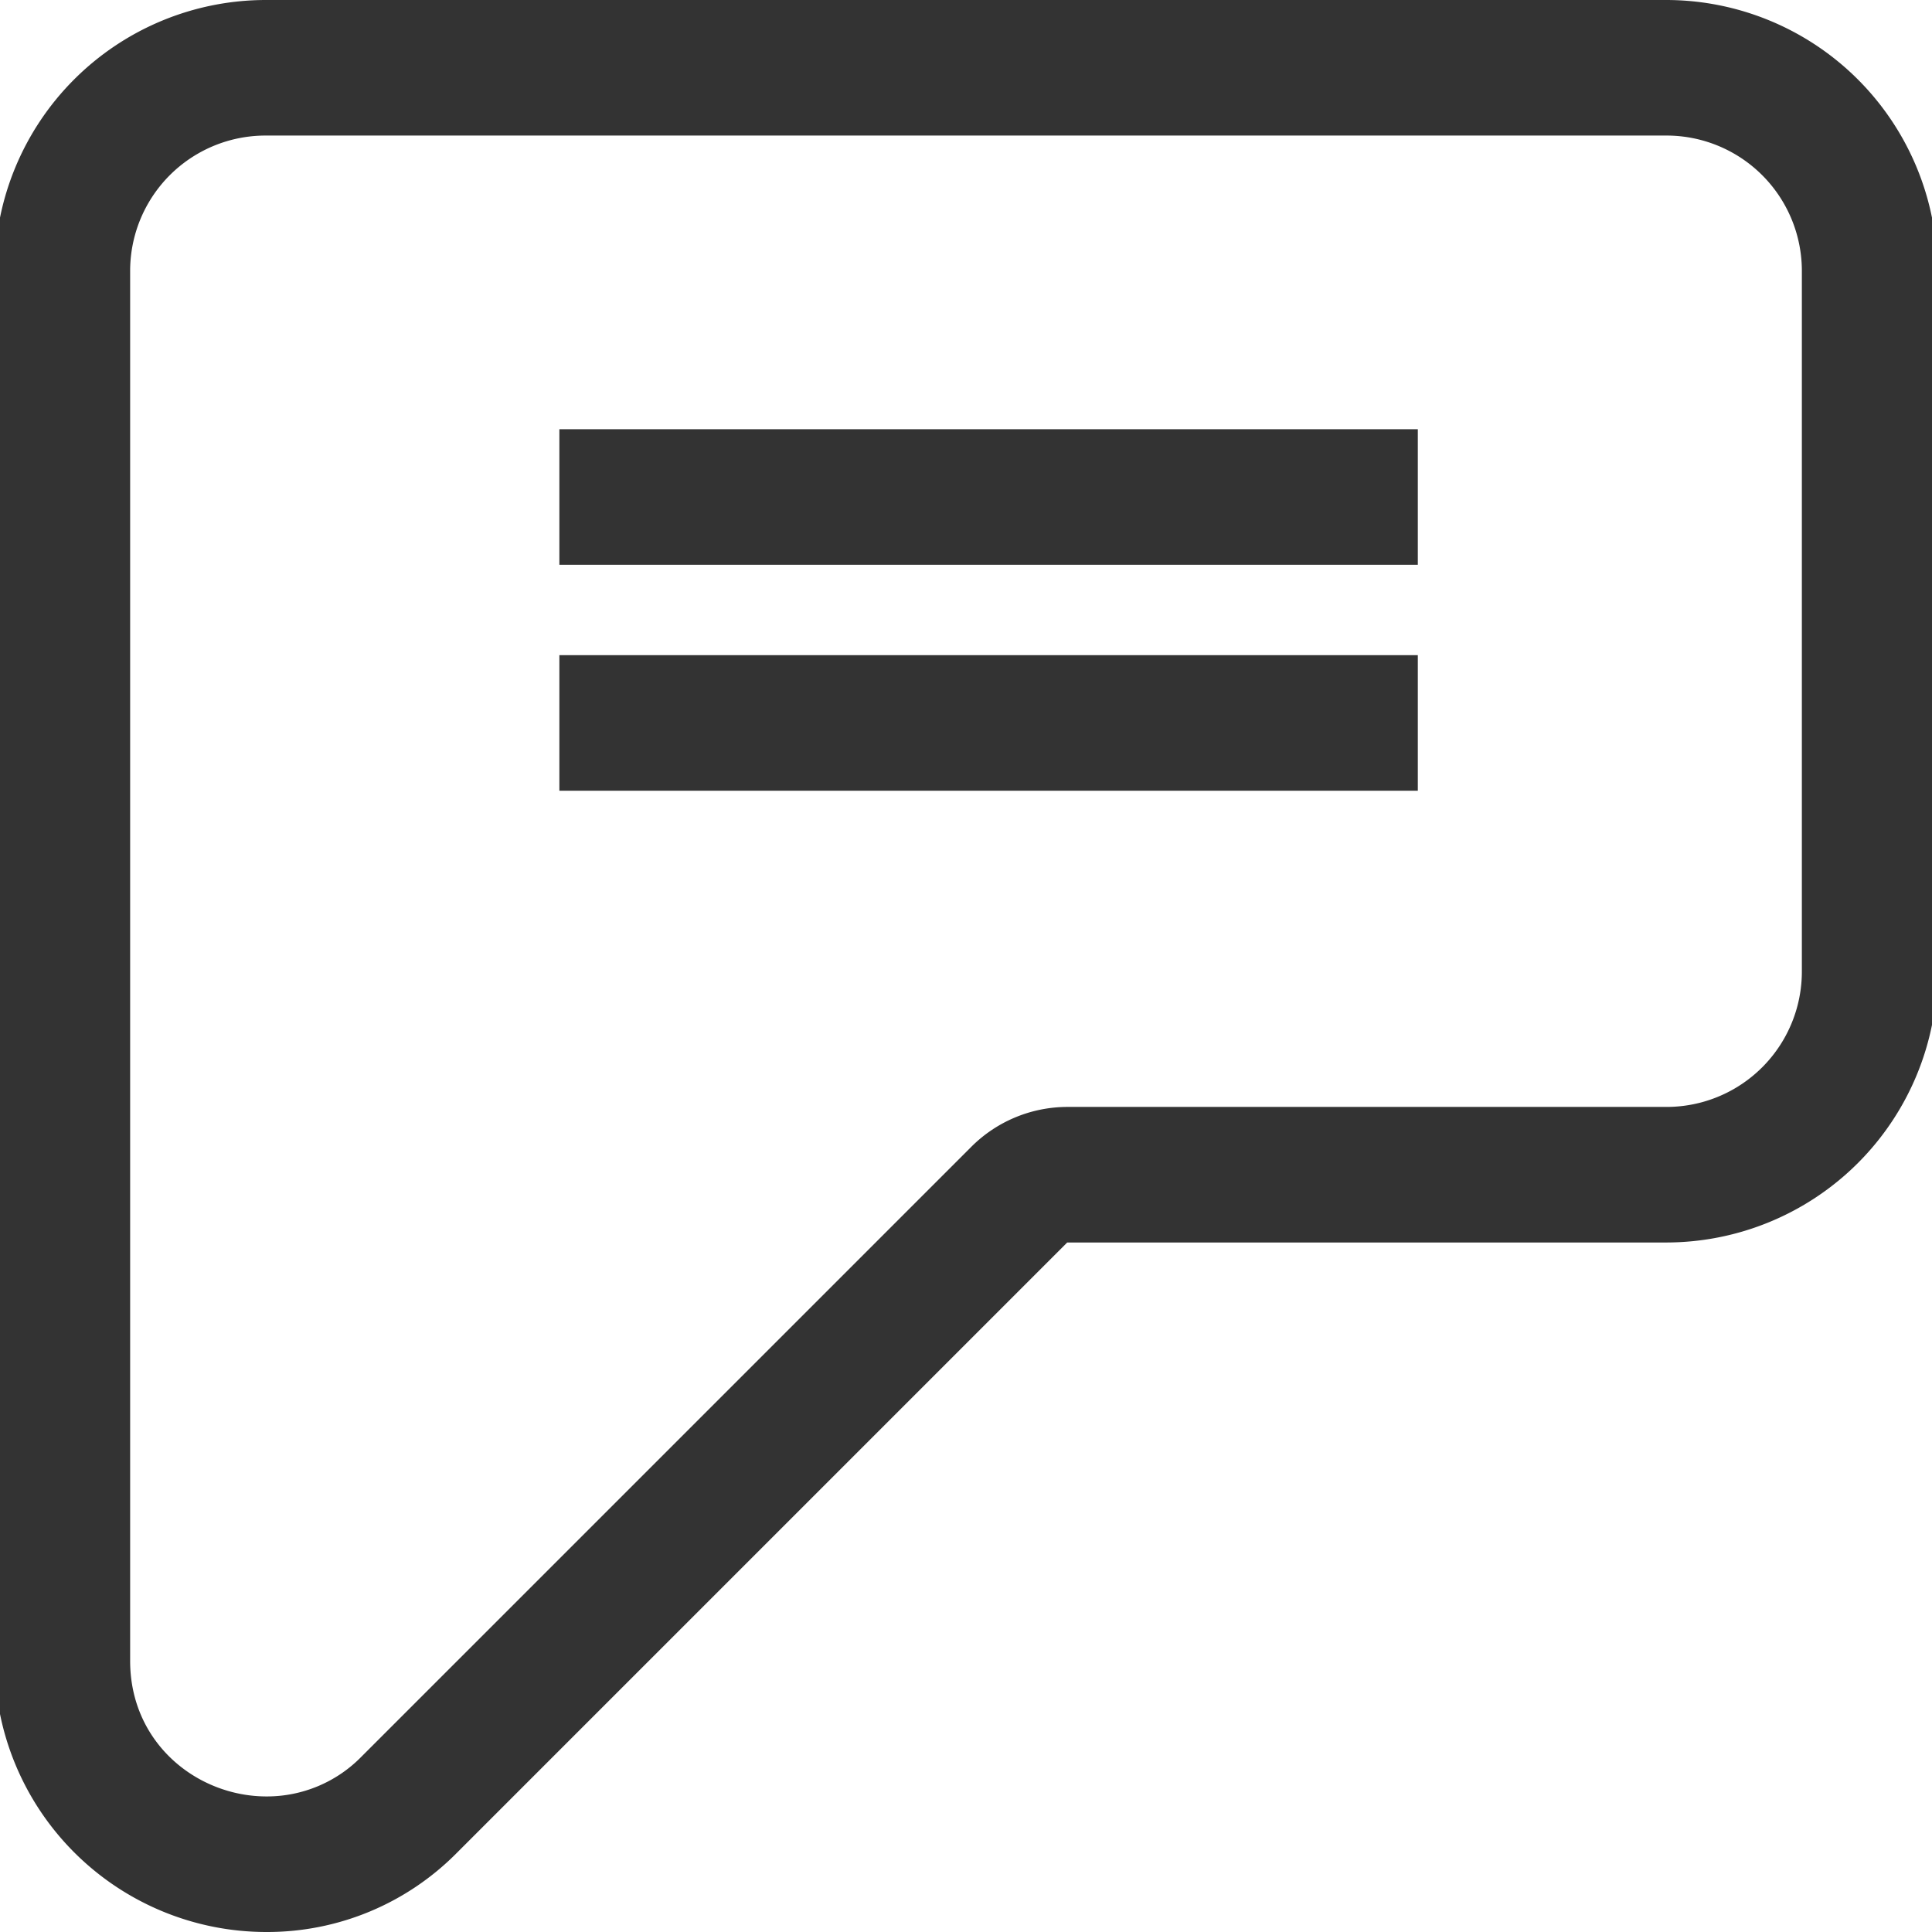 <svg id="Capa_1" data-name="Capa 1" xmlns="http://www.w3.org/2000/svg" viewBox="0 0 360 360"><defs><style>.cls-1{fill:#333;}</style></defs><title>Mesa de trabajo 5</title><path class="cls-1" d="M310.5,0H49.5A50.56,50.56,0,0,0-1,50.51v259A50.64,50.64,0,0,0,49.67,360,49.65,49.65,0,0,0,85.2,345.18L198.86,231.52H310.5A50.55,50.55,0,0,0,361,181V50.51A50.56,50.56,0,0,0,310.5,0Zm25.25,181a25.22,25.22,0,0,1-25.25,25.26H198.86A25.36,25.36,0,0,0,181,213.68L67.35,327.33a24.65,24.65,0,0,1-17.68,7.41c-13,0-25.42-10-25.42-25.25v-259A25.22,25.22,0,0,1,49.5,25.26h261a25.22,25.22,0,0,1,25.25,25.25Z"/><rect class="cls-1" x="104.23" y="79.98" width="159.96" height="25.26"/><rect class="cls-1" x="104.23" y="122.08" width="159.96" height="25.26"/></svg>